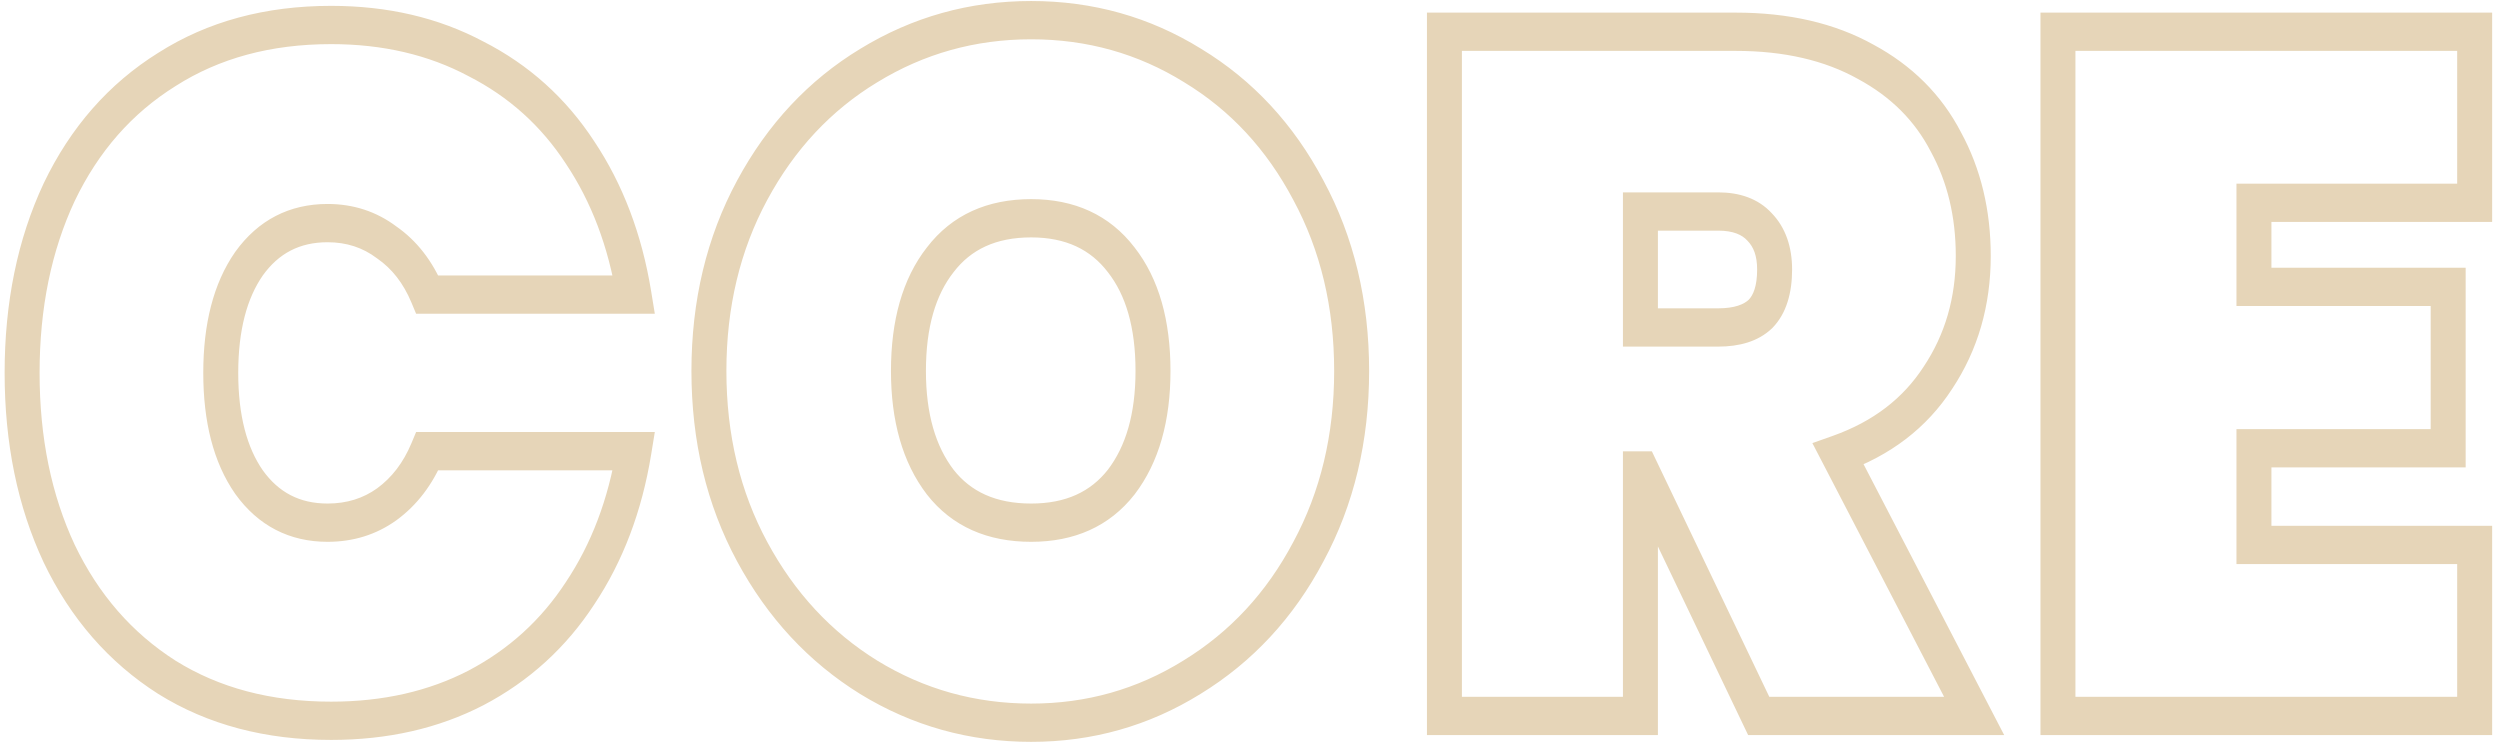 <svg width="286" height="85" viewBox="0 0 286 85" fill="none" xmlns="http://www.w3.org/2000/svg">
<path d="M6.771 21.985L5 20.968L4.995 20.978L4.991 20.987L6.771 21.985ZM19.093 7.945L20.083 9.847L20.091 9.842L20.099 9.836L19.093 7.945ZM54.443 6.729L53.569 8.697L53.584 8.705L53.599 8.713L54.443 6.729ZM66.361 17.452L64.734 18.725L64.74 18.734L64.746 18.743L66.361 17.452ZM72.522 33.704V35.893H74.911L74.491 33.319L72.522 33.704ZM48.888 33.704L47.069 34.614L47.603 35.893H48.888V33.704ZM44.242 27.734L43.106 29.536L43.139 29.56L43.172 29.583L44.242 27.734ZM28.486 30.166L26.913 28.814L26.904 28.826L26.895 28.839L28.486 30.166ZM28.486 55.151L26.895 56.478L26.904 56.491L26.913 56.504L28.486 55.151ZM44.242 57.694L45.338 59.525L45.345 59.52L45.351 59.516L44.242 57.694ZM48.888 51.614V49.424H47.603L47.069 50.703L48.888 51.614ZM72.522 51.614L74.491 51.998L74.911 49.424H72.522V51.614ZM66.361 67.865L64.746 66.574L64.74 66.583L64.734 66.593L66.361 67.865ZM54.443 78.699L55.297 80.679L55.308 80.673L54.443 78.699ZM19.093 77.483L18.087 79.375L18.095 79.38L18.103 79.385L19.093 77.483ZM6.771 63.332L4.991 64.33L4.995 64.34L5 64.349L6.771 63.332ZM4.529 42.659C4.529 35.218 5.887 28.677 8.551 22.983L4.991 20.987C1.999 27.38 0.529 34.621 0.529 42.659H4.529ZM8.542 23.002C11.263 17.322 15.102 12.952 20.083 9.847L18.103 6.042C12.445 9.57 8.069 14.561 5 20.968L8.542 23.002ZM20.099 9.836C25.065 6.672 30.967 5.048 37.879 5.048V0.67C30.382 0.67 23.76 2.437 18.087 6.053L20.099 9.836ZM37.879 5.048C43.816 5.048 49.031 6.283 53.569 8.697L55.317 4.76C50.159 2.015 44.331 0.67 37.879 0.67V5.048ZM53.599 8.713C58.214 11.066 61.912 14.401 64.734 18.725L67.989 16.18C64.75 11.217 60.502 7.403 55.287 4.744L53.599 8.713ZM64.746 18.743C67.647 23.093 69.591 28.194 70.553 34.089L74.491 33.319C73.433 26.831 71.269 21.098 67.976 16.161L64.746 18.743ZM72.522 31.515H48.888V35.893H72.522V31.515ZM50.707 32.794C49.483 29.862 47.687 27.531 45.312 25.884L43.172 29.583C44.837 30.738 46.139 32.386 47.069 34.614L50.707 32.794ZM45.377 25.932C43.064 24.186 40.406 23.334 37.475 23.334V27.712C39.662 27.712 41.514 28.334 43.106 29.536L45.377 25.932ZM37.475 23.334C33.125 23.334 29.535 25.161 26.913 28.814L30.059 31.518C31.881 28.98 34.284 27.712 37.475 27.712V23.334ZM26.895 28.839C24.397 32.428 23.254 37.11 23.254 42.659H27.254C27.254 37.741 28.266 34.094 30.077 31.493L26.895 28.839ZM23.254 42.659C23.254 48.207 24.397 52.889 26.895 56.478L30.077 53.825C28.266 51.223 27.254 47.576 27.254 42.659H23.254ZM26.913 56.504C29.535 60.157 33.125 61.984 37.475 61.984V57.605C34.284 57.605 31.881 56.337 30.059 53.799L26.913 56.504ZM37.475 61.984C40.384 61.984 43.029 61.181 45.338 59.525L43.146 55.863C41.55 57.007 39.683 57.605 37.475 57.605V61.984ZM45.351 59.516C47.702 57.8 49.486 55.447 50.707 52.524L47.069 50.703C46.135 52.939 44.822 54.639 43.133 55.872L45.351 59.516ZM48.888 53.803H72.522V49.424H48.888V53.803ZM70.553 51.229C69.591 57.123 67.647 62.224 64.746 66.574L67.976 69.156C71.269 64.219 73.433 58.486 74.491 51.998L70.553 51.229ZM64.734 66.593C61.909 70.921 58.204 74.298 53.578 76.725L55.308 80.673C60.513 77.942 64.753 74.095 67.989 69.137L64.734 66.593ZM53.589 76.72C49.047 79.068 43.824 80.269 37.879 80.269V84.647C44.323 84.647 50.144 83.343 55.297 80.679L53.589 76.72ZM37.879 80.269C30.96 80.269 25.051 78.679 20.083 75.581L18.103 79.385C23.773 82.921 30.389 84.647 37.879 84.647V80.269ZM20.099 75.591C15.11 72.411 11.265 67.999 8.542 62.316L5 64.349C8.067 70.752 12.438 75.775 18.087 79.375L20.099 75.591ZM8.551 62.334C5.887 56.64 4.529 50.099 4.529 42.659H0.529C0.529 50.696 1.999 57.937 4.991 64.33L8.551 62.334ZM99.381 77.483L98.395 79.388L98.404 79.394L99.381 77.483ZM99.381 7.502L100.35 9.417L100.358 9.413L99.381 7.502ZM136.448 7.502L135.463 9.407L135.47 9.412L135.479 9.417L136.448 7.502ZM149.679 21.764L147.948 22.86L147.952 22.868L147.957 22.877L149.679 21.764ZM149.679 63.111L147.957 61.998L147.952 62.007L147.948 62.015L149.679 63.111ZM136.347 77.483L135.37 75.573L135.362 75.578L136.347 77.483ZM128.267 55.151L129.786 56.576L129.793 56.566L129.801 56.557L128.267 55.151ZM128.267 29.724L126.734 31.129L126.741 31.139L126.749 31.148L128.267 29.724ZM107.562 29.724L109.081 31.148L109.088 31.139L109.096 31.129L107.562 29.724ZM107.562 55.151L106.029 56.557L106.036 56.566L106.044 56.576L107.562 55.151ZM117.965 80.49C111.56 80.49 105.703 78.847 100.358 75.573L98.404 79.394C104.371 83.048 110.904 84.868 117.965 84.868V80.49ZM100.366 75.578C95.086 72.305 90.894 67.789 87.771 61.998L84.327 64.224C87.802 70.668 92.499 75.733 98.395 79.388L100.366 75.578ZM87.771 61.998C84.668 56.245 83.1 49.743 83.1 42.438H79.1C79.1 50.462 80.831 57.743 84.327 64.224L87.771 61.998ZM83.1 42.438C83.1 35.132 84.668 28.631 87.771 22.877L84.327 20.651C80.831 27.132 79.1 34.413 79.1 42.438H83.1ZM87.771 22.877C90.892 17.09 95.079 12.615 100.35 9.417L98.411 5.588C92.506 9.17 87.804 14.203 84.327 20.651L87.771 22.877ZM100.358 9.413C105.703 6.139 111.56 4.496 117.965 4.496V0.117C110.904 0.117 104.371 1.938 98.404 5.592L100.358 9.413ZM117.965 4.496C124.37 4.496 130.189 6.139 135.463 9.407L137.434 5.597C131.53 1.938 125.026 0.117 117.965 0.117V4.496ZM135.479 9.417C140.747 12.613 144.895 17.082 147.948 22.86L151.41 20.668C147.999 14.211 143.327 9.172 137.418 5.588L135.479 9.417ZM147.957 22.877C151.06 28.631 152.628 35.132 152.628 42.438H156.628C156.628 34.413 154.897 27.132 151.401 20.651L147.957 22.877ZM152.628 42.438C152.628 49.743 151.06 56.245 147.957 61.998L151.401 64.224C154.897 57.743 156.628 50.462 156.628 42.438H152.628ZM147.948 62.015C144.897 67.79 140.714 72.3 135.37 75.573L137.324 79.394C143.292 75.738 147.998 70.667 151.41 64.207L147.948 62.015ZM135.362 75.578C130.085 78.849 124.299 80.49 117.965 80.49V84.868C124.963 84.868 131.432 83.046 137.333 79.388L135.362 75.578ZM117.965 61.984C122.869 61.984 126.908 60.251 129.786 56.576L126.749 53.727C124.778 56.242 121.949 57.605 117.965 57.605V61.984ZM129.801 56.557C132.603 52.892 133.903 48.109 133.903 42.438H129.903C129.903 47.379 128.779 51.071 126.734 53.746L129.801 56.557ZM133.903 42.438C133.903 36.704 132.608 31.903 129.786 28.299L126.749 31.148C128.774 33.735 129.903 37.41 129.903 42.438H133.903ZM129.801 28.318C126.928 24.562 122.885 22.781 117.965 22.781V27.159C121.933 27.159 124.758 28.547 126.734 31.129L129.801 28.318ZM117.965 22.781C112.989 22.781 108.907 24.555 106.029 28.318L109.096 31.129C111.065 28.554 113.918 27.159 117.965 27.159V22.781ZM106.044 28.299C103.221 31.903 101.926 36.704 101.926 42.438H105.926C105.926 37.41 107.055 33.735 109.081 31.148L106.044 28.299ZM101.926 42.438C101.926 48.109 103.226 52.892 106.029 56.557L109.096 53.746C107.05 51.071 105.926 47.379 105.926 42.438H101.926ZM106.044 56.576C108.927 60.259 113.005 61.984 117.965 61.984V57.605C113.903 57.605 111.045 56.235 109.081 53.727L106.044 56.576ZM201.198 81.905L199.426 82.921L199.987 84.094H201.198V81.905ZM187.765 53.825L189.536 52.809L188.975 51.635H187.765V53.825ZM187.664 53.825V51.635H185.664V53.825H187.664ZM187.664 81.905V84.094H189.664V81.905H187.664ZM165.242 81.905H163.242V84.094H165.242V81.905ZM165.242 3.633V1.444H163.242V3.633H165.242ZM213.419 7.06L212.513 9.012L212.524 9.018L212.536 9.025L213.419 7.06ZM222.61 16.236L220.869 17.315L220.88 17.336L220.892 17.357L222.61 16.236ZM221.701 43.211L220.083 41.924L220.076 41.934L220.069 41.945L221.701 43.211ZM210.288 51.945L209.671 49.863L207.336 50.691L208.549 53.027L210.288 51.945ZM225.842 81.905V84.094H229.279L227.581 80.824L225.842 81.905ZM187.664 37.463H185.664V39.652H187.664V37.463ZM201.4 35.915L202.717 37.562L202.743 37.538L202.768 37.512L201.4 35.915ZM201.299 25.965L199.884 27.513L199.906 27.536L199.928 27.559L201.299 25.965ZM187.664 24.196V22.007H185.664V24.196H187.664ZM202.969 80.89L189.536 52.809L185.993 54.84L199.426 82.921L202.969 80.89ZM187.765 51.635H187.664V56.014H187.765V51.635ZM185.664 53.825V81.905H189.664V53.825H185.664ZM187.664 79.716H165.242V84.094H187.664V79.716ZM167.242 81.905V3.633H163.242V81.905H167.242ZM165.242 5.822H198.572V1.444H165.242V5.822ZM198.572 5.822C204.126 5.822 208.749 6.918 212.513 9.012L214.325 5.109C209.874 2.633 204.598 1.444 198.572 1.444V5.822ZM212.536 9.025C216.326 11.065 219.07 13.835 220.869 17.315L224.35 15.158C222.109 10.825 218.726 7.478 214.301 5.096L212.536 9.025ZM220.892 17.357C222.778 20.82 223.741 24.775 223.741 29.282H227.741C227.741 24.059 226.616 19.317 224.328 15.115L220.892 17.357ZM223.741 29.282C223.741 34.074 222.517 38.261 220.083 41.924L223.318 44.499C226.272 40.054 227.741 34.955 227.741 29.282H223.741ZM220.069 41.945C217.729 45.557 214.309 48.216 209.671 49.863L210.905 54.028C216.231 52.137 220.42 48.973 223.332 44.478L220.069 41.945ZM208.549 53.027L224.103 82.987L227.581 80.824L212.027 50.864L208.549 53.027ZM225.842 79.716H201.198V84.094H225.842V79.716ZM187.664 39.652H196.552V35.273H187.664V39.652ZM196.552 39.652C198.954 39.652 201.129 39.083 202.717 37.562L200.083 34.267C199.516 34.81 198.459 35.273 196.552 35.273V39.652ZM202.768 37.512C204.392 35.845 205.016 33.464 205.016 30.829H201.016C201.016 32.765 200.562 33.773 200.032 34.318L202.768 37.512ZM205.016 30.829C205.016 28.292 204.295 26.045 202.669 24.371L199.928 27.559C200.592 28.243 201.016 29.239 201.016 30.829H205.016ZM202.713 24.417C201.139 22.694 198.969 22.007 196.552 22.007V26.385C198.309 26.385 199.304 26.877 199.884 27.513L202.713 24.417ZM196.552 22.007H187.664V26.385H196.552V22.007ZM185.664 24.196V37.463H189.664V24.196H185.664ZM257.851 23.201V21.012H255.851V23.201H257.851ZM257.851 32.819H255.851V35.008H257.851V32.819ZM280.071 32.819H282.071V30.63H280.071V32.819ZM280.071 51.282V53.471H282.071V51.282H280.071ZM257.851 51.282V49.093H255.851V51.282H257.851ZM257.851 62.337H255.851V64.526H257.851V62.337ZM283.101 62.337H285.101V60.148H283.101V62.337ZM283.101 81.905V84.094H285.101V81.905H283.101ZM235.429 81.905H233.429V84.094H235.429V81.905ZM235.429 3.633V1.444H233.429V3.633H235.429ZM283.101 3.633H285.101V1.444H283.101V3.633ZM283.101 23.201V25.39H285.101V23.201H283.101ZM255.851 23.201V32.819H259.851V23.201H255.851ZM257.851 35.008H280.071V30.63H257.851V35.008ZM278.071 32.819V51.282H282.071V32.819H278.071ZM280.071 49.093H257.851V53.471H280.071V49.093ZM255.851 51.282V62.337H259.851V51.282H255.851ZM257.851 64.526H283.101V60.148H257.851V64.526ZM281.101 62.337V81.905H285.101V62.337H281.101ZM283.101 79.716H235.429V84.094H283.101V79.716ZM237.429 81.905V3.633H233.429V81.905H237.429ZM235.429 5.822H283.101V1.444H235.429V5.822ZM281.101 3.633V23.201H285.101V3.633H281.101ZM283.101 21.012H257.851V25.39H283.101V21.012Z" fill="#E6D5B8"/>
</svg>

